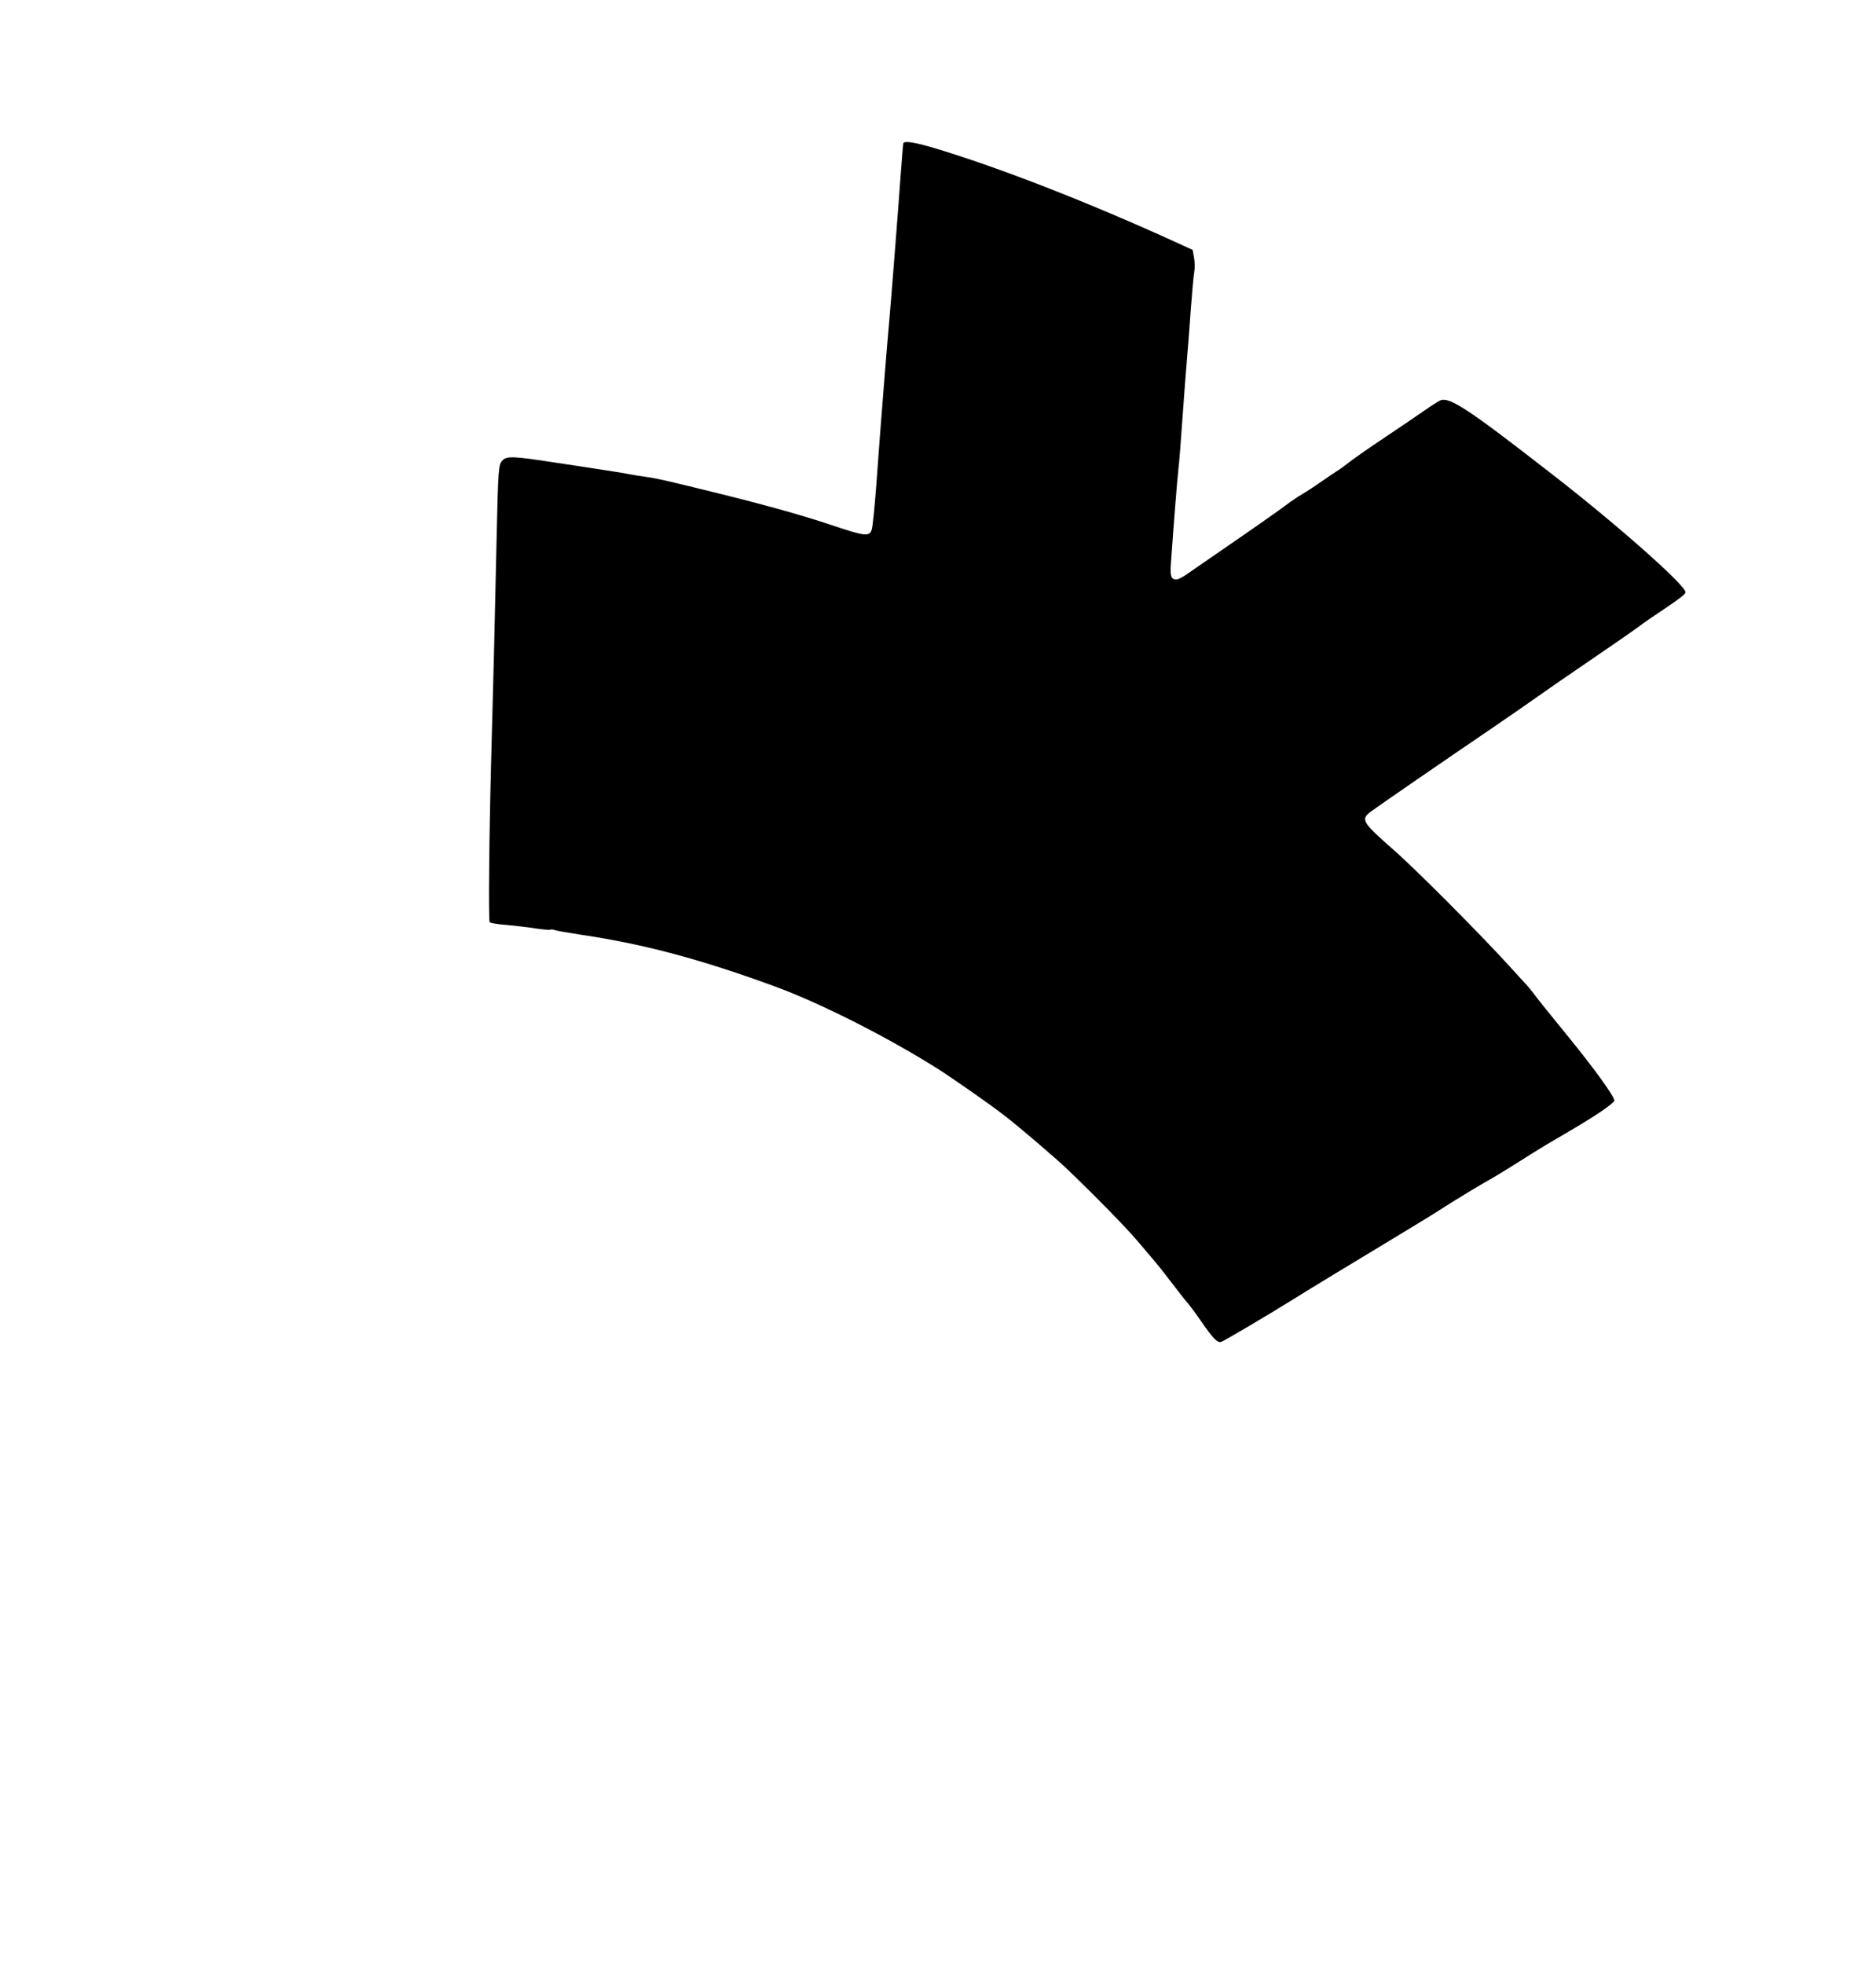 <?xml version="1.0" standalone="no"?>
<!DOCTYPE svg PUBLIC "-//W3C//DTD SVG 20010904//EN"
 "http://www.w3.org/TR/2001/REC-SVG-20010904/DTD/svg10.dtd">
<svg version="1.0" xmlns="http://www.w3.org/2000/svg"
 width="1428pt" height="1495pt" viewBox="0 0 1428 1495"
 preserveAspectRatio="xMidYMid meet">

<g transform="translate(0,1495) scale(0.1,-0.1)"
fill="#000000" stroke="none">
<path d="M6876 13859 c-2 -8 -11 -115 -20 -239 -21 -294 -73 -954 -86 -1100
-12 -126 -54 -646 -70 -860 -5 -74 -19 -263 -31 -420 -12 -157 -27 -301 -33
-320 -18 -56 -49 -53 -308 34 -227 76 -499 152 -893 249 -361 89 -436 106
-515 117 -41 5 -97 15 -125 20 -27 6 -106 19 -175 29 -69 11 -245 38 -393 60
-317 49 -368 51 -401 18 -32 -32 -34 -60 -46 -602 -12 -573 -28 -1213 -41
-1670 -15 -542 -22 -1228 -12 -1243 6 -8 53 -16 129 -22 65 -6 163 -17 217
-26 54 -8 105 -13 113 -10 8 3 24 2 37 -3 13 -5 104 -21 202 -36 477 -70 922
-190 1484 -397 341 -126 845 -381 1223 -619 114 -72 411 -279 518 -363 110
-85 391 -325 475 -406 206 -197 449 -445 533 -545 51 -60 112 -132 136 -160
23 -27 80 -99 126 -160 46 -60 97 -126 114 -145 17 -19 66 -84 108 -145 92
-134 127 -169 155 -158 28 11 368 212 536 317 141 88 433 265 832 506 116 70
244 148 285 175 129 83 322 200 390 237 36 20 128 76 205 125 77 49 178 112
225 140 272 159 334 197 420 255 52 35 96 71 98 80 5 27 -152 245 -368 509
-113 138 -221 273 -240 299 -19 26 -53 67 -75 90 -22 24 -65 71 -95 104 -216
240 -719 746 -895 901 -252 222 -262 238 -173 303 61 45 558 387 898 618 135
92 297 204 360 249 63 45 252 176 420 290 168 114 330 227 360 250 30 23 121
86 203 140 103 69 147 104 147 117 0 54 -521 515 -1020 902 -631 491 -771 583
-843 560 -12 -4 -71 -41 -132 -84 -60 -42 -193 -132 -295 -200 -102 -68 -222
-151 -267 -186 -44 -34 -90 -67 -102 -73 -11 -7 -62 -41 -112 -76 -51 -36
-117 -79 -148 -97 -31 -18 -83 -53 -116 -78 -57 -44 -291 -207 -585 -409 -74
-51 -157 -108 -184 -127 -26 -18 -58 -34 -71 -34 -41 0 -49 22 -42 123 19 271
48 642 57 717 6 47 19 216 30 375 11 160 27 367 35 460 8 94 22 269 30 390 9
121 20 243 25 272 6 34 5 73 -1 112 l-11 59 -131 60 c-656 299 -1324 560
-1812 708 -167 51 -252 65 -259 43z"/>
</g>
</svg>
